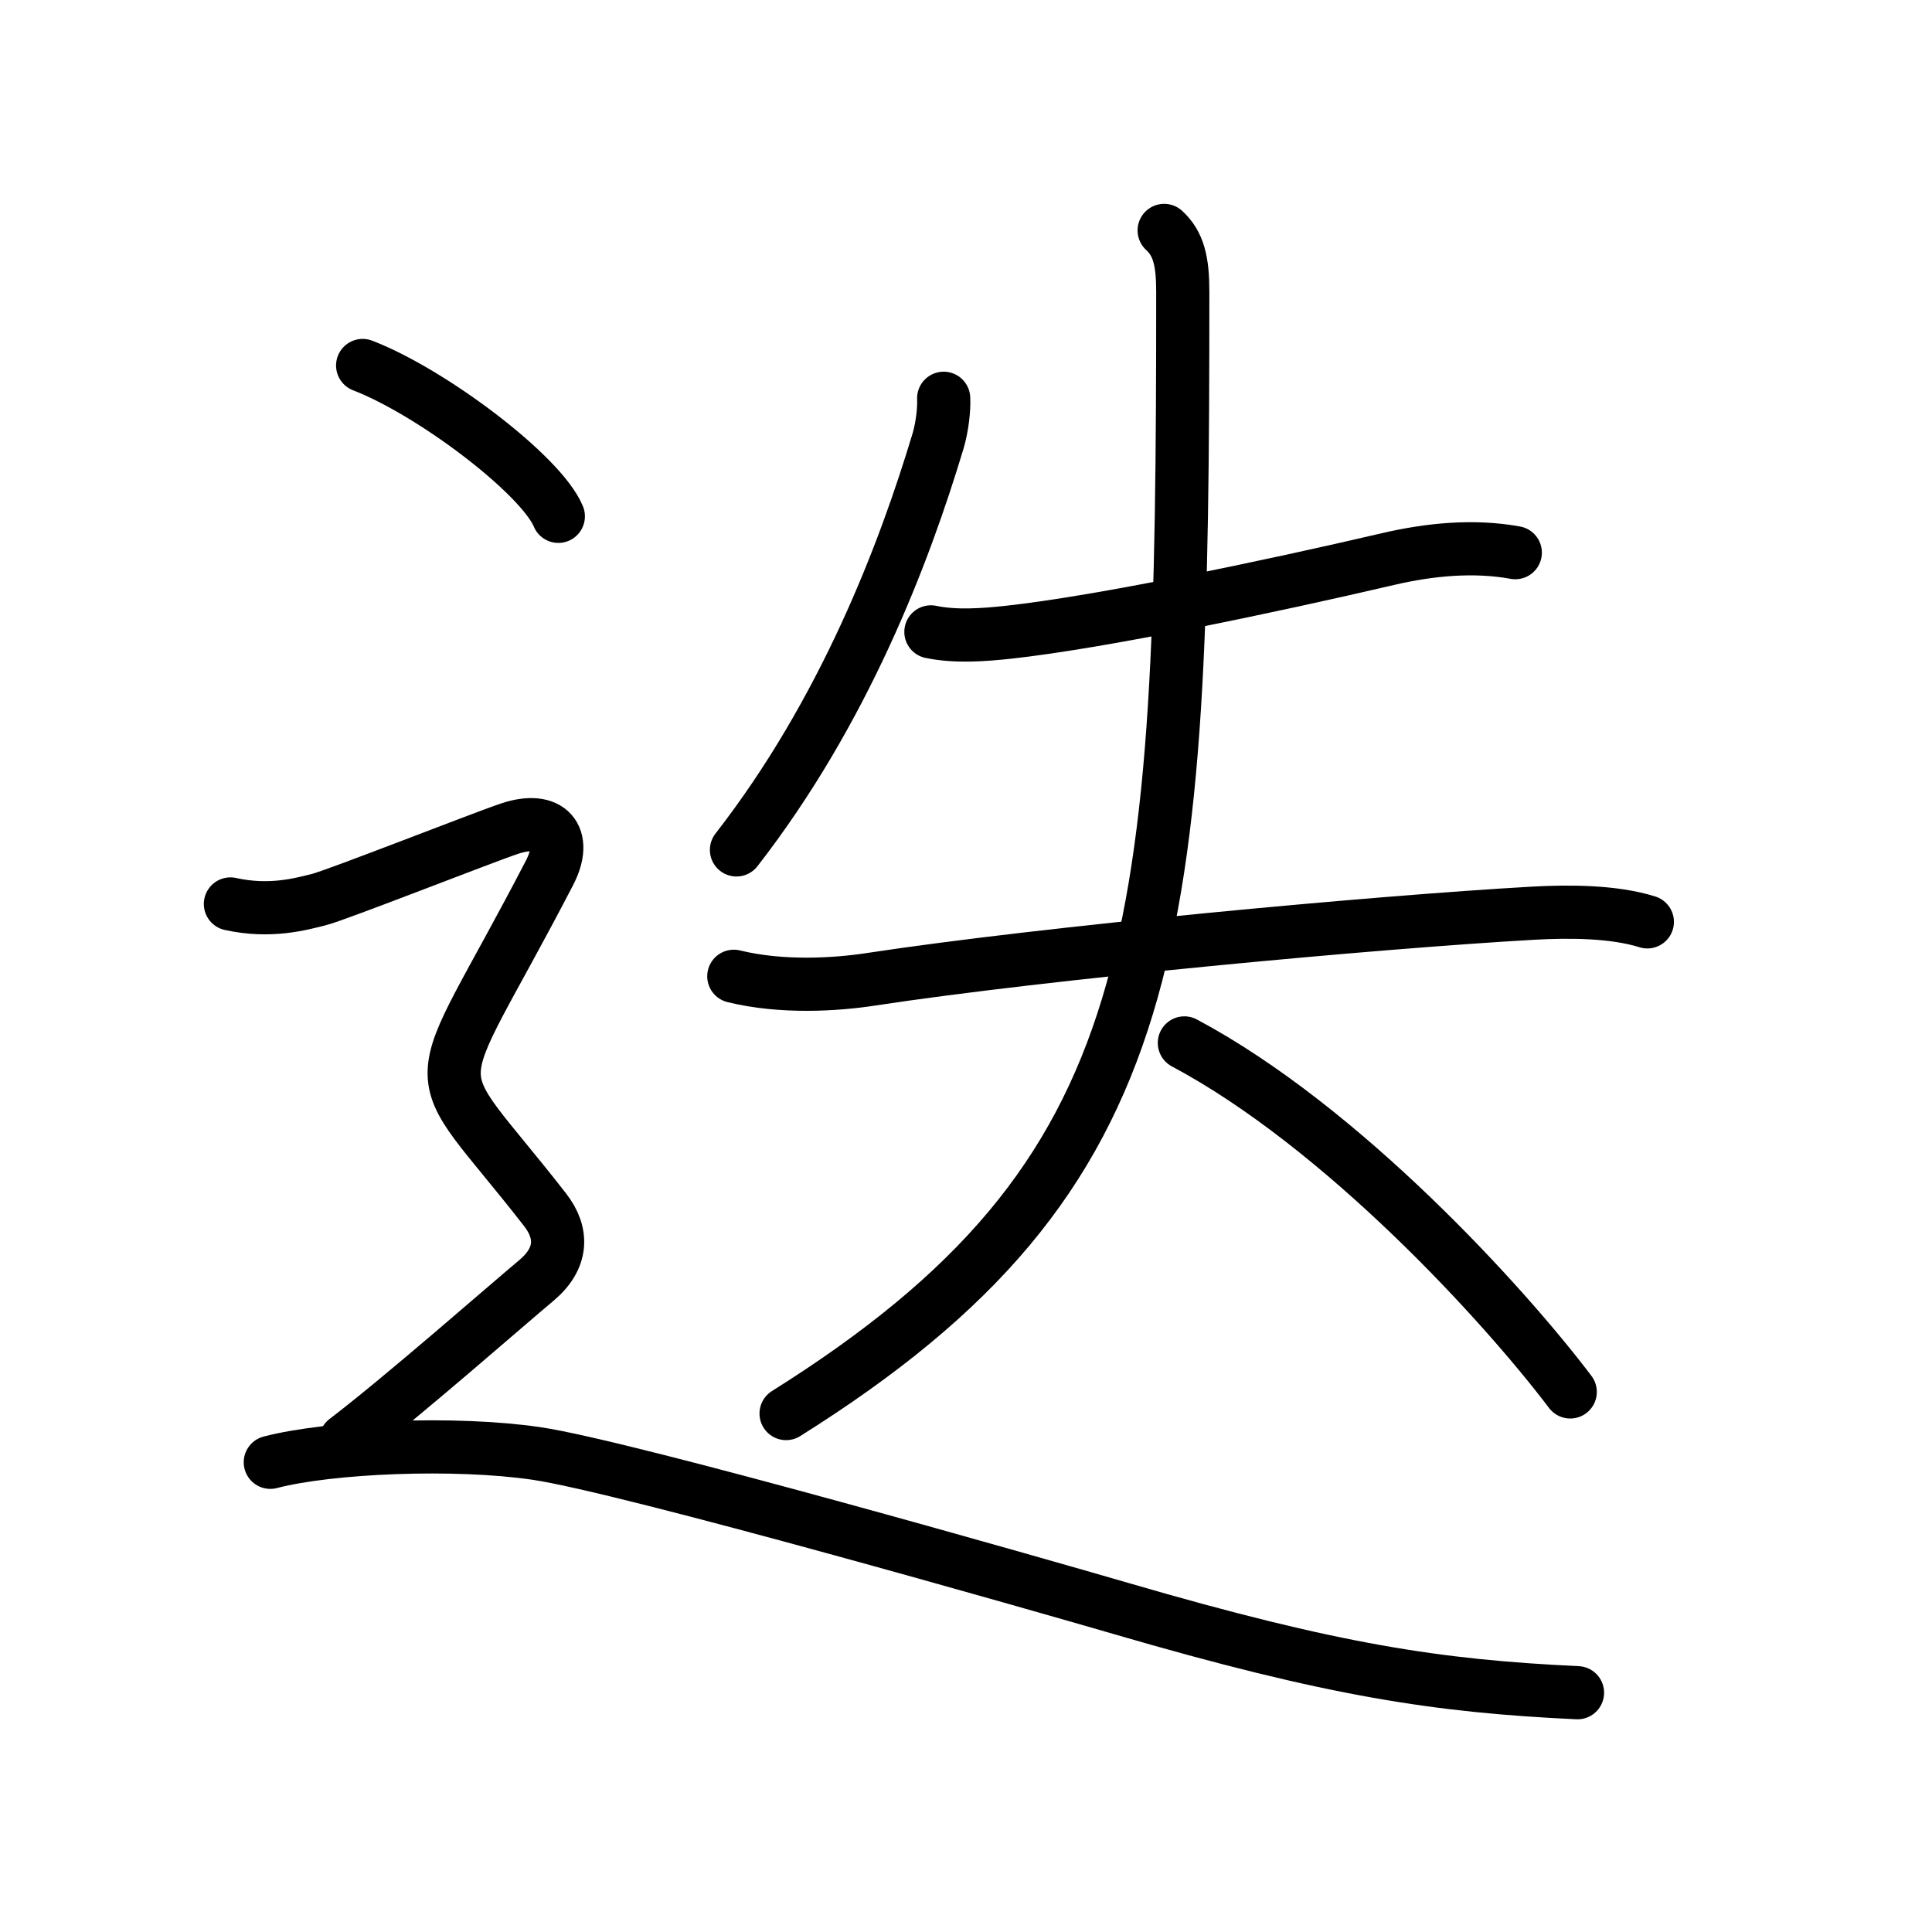 <svg xmlns="http://www.w3.org/2000/svg" width="109" height="109" viewBox="0 0 109 109" style="fill:none;stroke:currentColor;stroke-width:3;stroke-linecap:round;stroke-linejoin:round;">
<path id="kvg:08fed-s1" d="M53.24,22.47c0.03,0.59-0.07,1.56-0.31,2.39c-1.92,6.39-5.3,15.27-11.38,23.09"/>
<path id="kvg:08fed-s2" d="M52.52,35.65c1.4,0.29,2.98,0.17,4.38,0.02c5.2-0.57,14.6-2.54,21.46-4.14c2.29-0.53,4.77-0.78,7.13-0.35"/>
<path id="kvg:08fed-s3" d="M41.4,55.08c2.73,0.67,5.79,0.47,7.74,0.17c9.86-1.5,28.36-3.22,37.37-3.73c1.99-0.11,4.52-0.11,6.43,0.49"/>
<path id="kvg:08fed-s4" d="M65.68,13c0.82,0.75,1.05,1.75,1.05,3.46c0,36.61-0.86,49.79-22.38,63.29"/>
<path id="kvg:08fed-s5" d="M66.82,58.84c8.93,4.76,18.04,14.76,21.77,19.69"/>
<path id="kvg:08fed-s6" d="M20.46,20.62c3.9,1.5,10.07,6.17,11.04,8.51"/>
<path id="kvg:08fed-s7" d="M13,51c2.25,0.5,4,0,5-0.25s9.25-3.5,10.75-4C31,46,32.06,47.21,31,49.25c-7,13.5-7.25,10-0.25,19c1.03,1.32,1,2.75-0.5,4s-7.62,6.62-10.75,9"/>
<path id="kvg:08fed-s8" d="M15.25,82.5c3.38-0.88,10.44-1.17,15-0.5c5.12,0.75,28.57,7.46,33,8.75c12,3.5,17.88,4.38,25.75,4.75"/>
</svg>